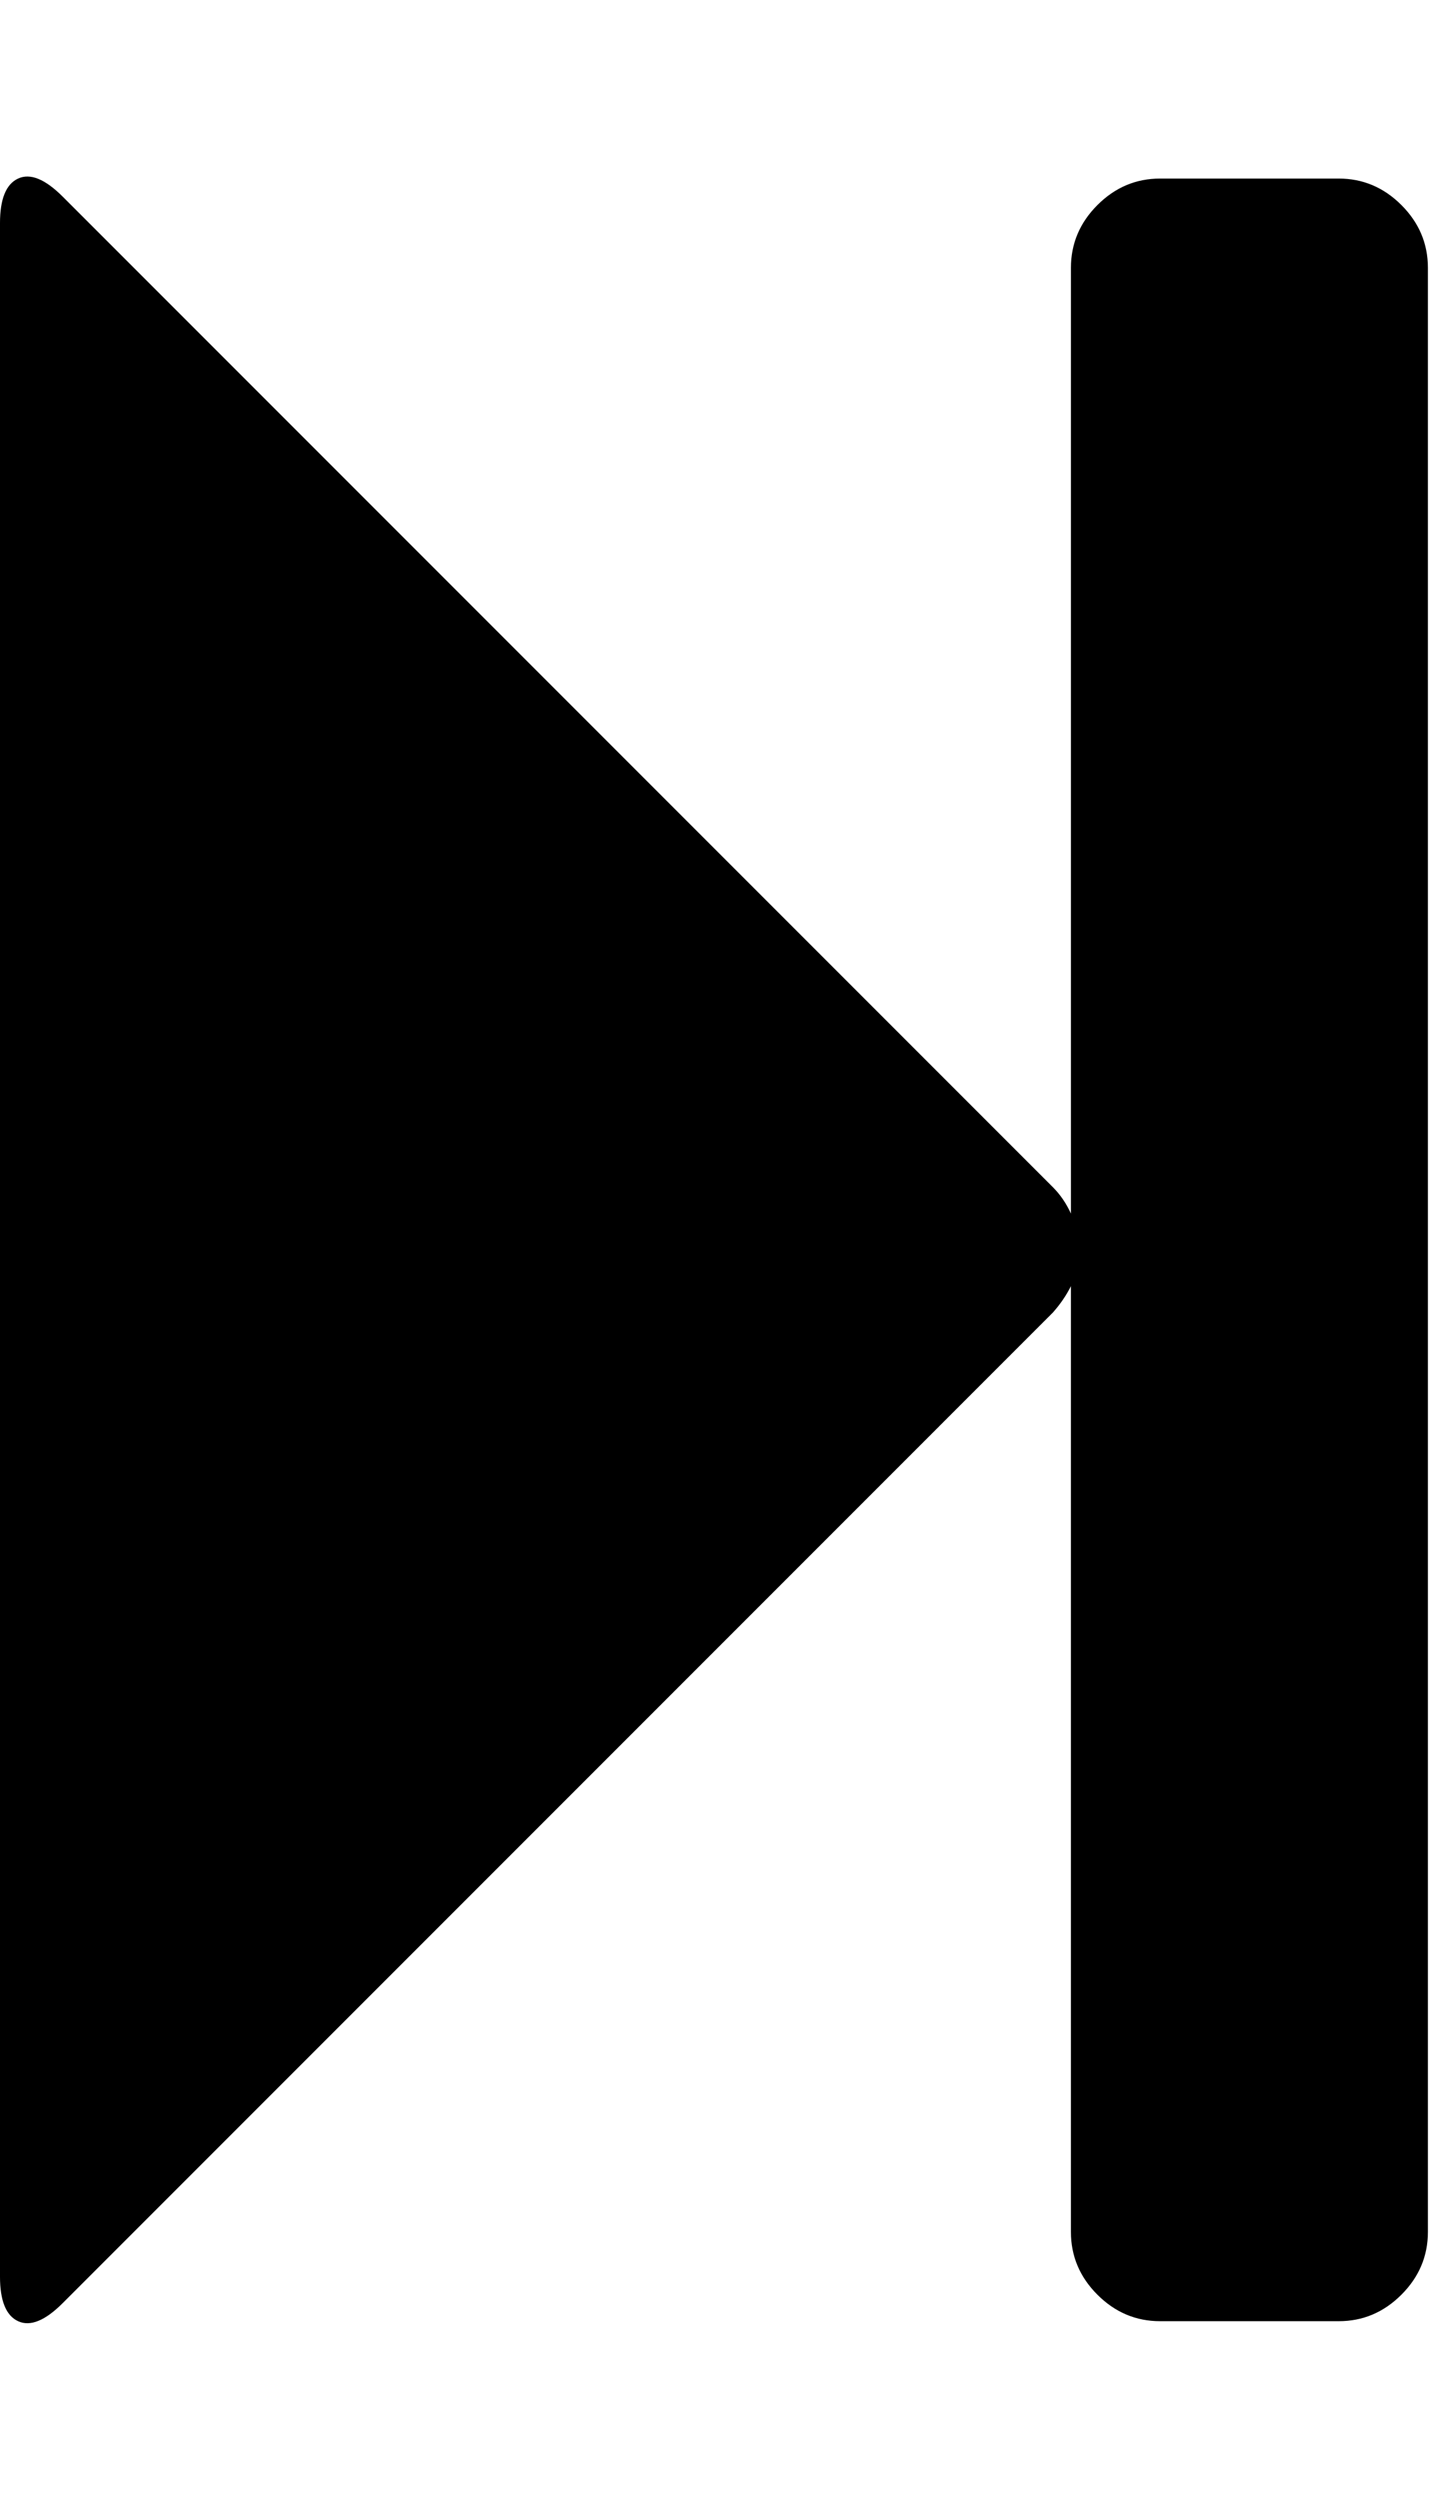 <?xml version="1.0" encoding="utf-8"?>
<!-- Generated by IcoMoon.io -->
<!DOCTYPE svg PUBLIC "-//W3C//DTD SVG 1.1//EN" "http://www.w3.org/Graphics/SVG/1.1/DTD/svg11.dtd">
<svg version="1.1" xmlns="http://www.w3.org/2000/svg" xmlns:xlink="http://www.w3.org/1999/xlink" width="293" height="512" viewBox="0 0 293 512">
<g>
</g>
	<path d="M12.857 471.714q-5.428 5.428-9.143 3.714t-3.715-9.143v-420.572q0-7.428 3.715-9.143t9.143 3.715l202.857 202.857q2.286 2.286 3.714 5.428v-193.714q0-7.428 5.428-12.857t12.857-5.428h36.571q7.428 0 12.857 5.428t5.428 12.857v402.286q0 7.428-5.428 12.857t-12.857 5.428h-36.572q-7.428 0-12.857-5.428t-5.429-12.857v-193.714q-1.429 2.857-3.714 5.428z" fill="#000000" />
</svg>
